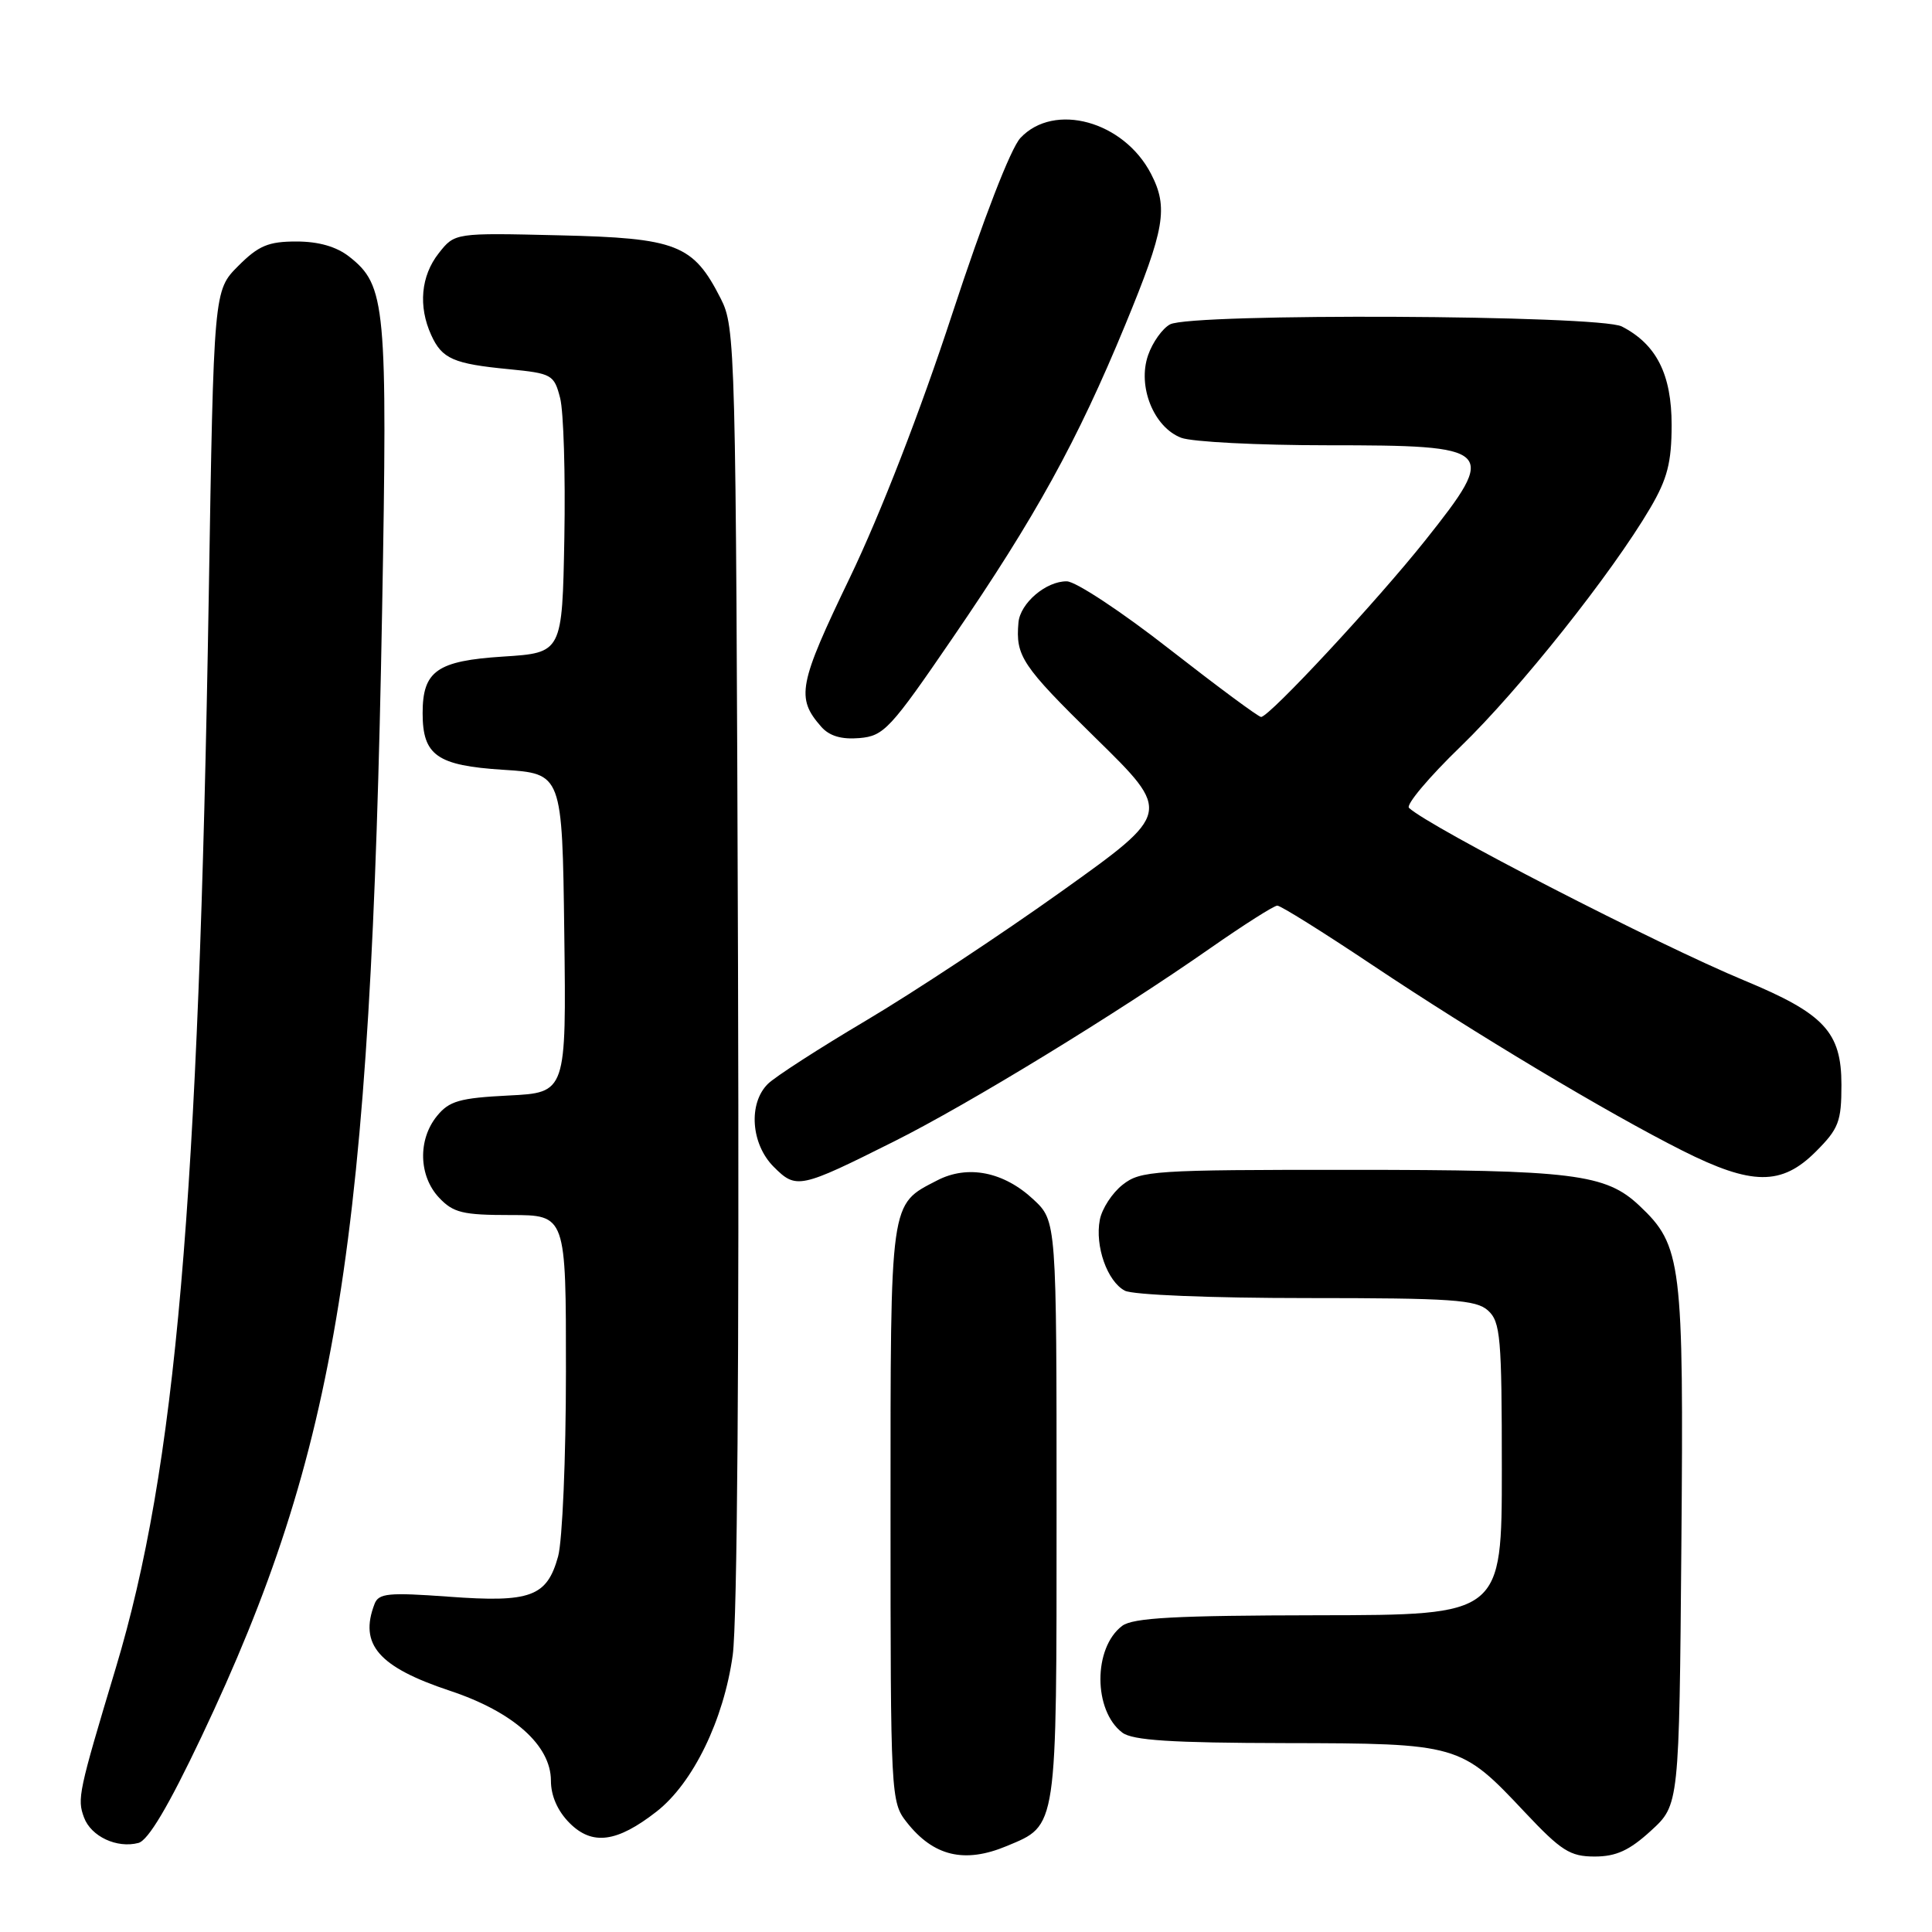 <?xml version="1.0" encoding="UTF-8" standalone="no"?>
<!DOCTYPE svg PUBLIC "-//W3C//DTD SVG 1.1//EN" "http://www.w3.org/Graphics/SVG/1.1/DTD/svg11.dtd" >
<svg xmlns="http://www.w3.org/2000/svg" xmlns:xlink="http://www.w3.org/1999/xlink" version="1.1" viewBox="0 0 256 256">
 <g >
 <path fill="currentColor"
d=" M 133.40 244.61 C 140.14 241.79 140.00 242.73 140.00 200.18 C 140.00 161.80 140.00 161.80 136.93 158.93 C 133.00 155.26 128.23 154.31 124.18 156.41 C 117.86 159.68 118.00 158.66 118.00 200.59 C 118.00 238.04 118.04 238.78 120.14 241.45 C 123.69 245.97 127.80 246.95 133.40 244.61 Z  M 218.76 242.58 C 222.50 239.16 222.50 239.16 222.79 204.83 C 223.11 167.21 222.84 165.05 217.23 159.76 C 212.76 155.54 208.48 155.01 178.88 155.01 C 152.88 155.00 151.12 155.12 148.76 156.98 C 147.37 158.07 146.01 160.16 145.73 161.64 C 145.07 165.11 146.71 169.78 149.04 171.02 C 150.08 171.58 160.51 172.00 173.11 172.00 C 192.39 172.00 195.59 172.22 197.17 173.65 C 198.82 175.15 199.00 177.18 199.00 194.65 C 199.00 214.00 199.00 214.00 174.75 214.03 C 155.78 214.06 150.11 214.36 148.69 215.44 C 144.84 218.35 144.86 226.66 148.71 229.58 C 150.07 230.61 155.22 230.94 170.30 230.97 C 193.28 231.01 193.55 231.08 202.03 240.11 C 206.87 245.25 208.04 246.00 211.30 246.00 C 214.15 246.00 215.91 245.19 218.76 242.58 Z  M 26.69 230.14 C 44.77 191.99 49.13 164.88 50.63 80.98 C 51.36 40.38 51.12 37.82 46.29 34.02 C 44.59 32.68 42.23 32.00 39.27 32.00 C 35.56 32.00 34.25 32.55 31.56 35.25 C 28.32 38.50 28.32 38.50 27.66 79.02 C 26.33 159.58 23.30 194.53 15.35 220.99 C 10.40 237.45 10.21 238.35 11.13 240.82 C 12.06 243.34 15.49 244.95 18.34 244.20 C 19.64 243.86 22.33 239.33 26.69 230.14 Z  M 87.00 240.04 C 91.83 236.27 95.90 227.90 97.09 219.31 C 97.69 214.97 97.96 179.40 97.79 127.85 C 97.51 45.78 97.45 43.39 95.50 39.56 C 91.85 32.38 89.71 31.54 74.06 31.18 C 60.26 30.85 60.26 30.85 58.13 33.56 C 55.77 36.56 55.40 40.59 57.14 44.40 C 58.57 47.55 60.08 48.21 67.44 48.92 C 73.13 49.48 73.42 49.64 74.22 52.74 C 74.68 54.52 74.93 62.85 74.78 71.24 C 74.50 86.50 74.50 86.50 66.67 87.00 C 57.91 87.56 56.00 88.90 56.00 94.50 C 56.00 100.10 57.91 101.44 66.67 102.00 C 74.50 102.50 74.50 102.50 74.77 123.64 C 75.04 144.78 75.04 144.78 67.41 145.16 C 60.88 145.49 59.51 145.89 57.89 147.89 C 55.35 151.02 55.48 155.82 58.17 158.69 C 60.06 160.70 61.31 161.00 67.67 161.00 C 75.00 161.00 75.00 161.00 74.99 181.75 C 74.99 193.16 74.52 204.18 73.95 206.24 C 72.47 211.58 70.31 212.37 59.46 211.57 C 51.47 210.99 50.17 211.11 49.63 212.53 C 47.56 217.90 50.16 220.89 59.63 224.04 C 68.00 226.82 73.00 231.27 73.00 235.95 C 73.00 237.96 73.89 239.98 75.48 241.57 C 78.48 244.57 81.75 244.14 87.00 240.04 Z  M 118.50 151.23 C 128.37 146.29 148.02 134.28 160.47 125.57 C 164.86 122.51 168.81 120.00 169.25 120.00 C 169.70 120.00 175.33 123.52 181.78 127.83 C 195.43 136.95 212.91 147.42 222.92 152.46 C 232.14 157.10 236.07 157.13 240.60 152.60 C 243.64 149.56 244.00 148.62 244.00 143.74 C 244.00 136.76 241.73 134.32 231.18 129.94 C 219.61 125.14 189.45 109.61 186.70 107.05 C 186.26 106.64 189.35 102.97 193.56 98.90 C 201.35 91.36 213.57 75.99 218.67 67.31 C 220.94 63.44 221.49 61.29 221.50 56.32 C 221.50 49.60 219.49 45.62 214.90 43.26 C 211.91 41.73 157.86 41.47 155.04 42.98 C 154.03 43.52 152.72 45.36 152.13 47.06 C 150.69 51.18 152.87 56.62 156.52 58.01 C 157.95 58.55 166.66 59.00 175.87 59.00 C 198.12 59.00 198.54 59.41 188.88 71.57 C 182.46 79.64 168.19 95.00 167.10 95.00 C 166.75 95.00 161.30 90.96 154.98 86.03 C 148.67 81.09 142.54 77.04 141.36 77.03 C 138.61 76.99 135.17 79.93 134.95 82.50 C 134.56 86.94 135.39 88.19 145.13 97.75 C 155.27 107.68 155.27 107.68 140.69 118.09 C 132.67 123.82 121.02 131.51 114.80 135.20 C 108.59 138.88 102.71 142.67 101.75 143.62 C 99.13 146.21 99.50 151.59 102.52 154.61 C 105.51 157.60 105.96 157.51 118.50 151.23 Z  M 126.25 84.50 C 137.22 68.48 142.75 58.44 149.09 43.07 C 154.35 30.33 154.83 27.51 152.52 23.04 C 148.91 16.05 139.68 13.51 135.21 18.28 C 133.93 19.64 130.30 29.02 126.17 41.61 C 121.96 54.47 116.69 68.05 112.63 76.50 C 105.79 90.71 105.45 92.47 108.82 96.30 C 109.90 97.53 111.50 98.00 113.88 97.80 C 117.12 97.52 117.97 96.61 126.25 84.50 Z "/>
</g>
</svg>